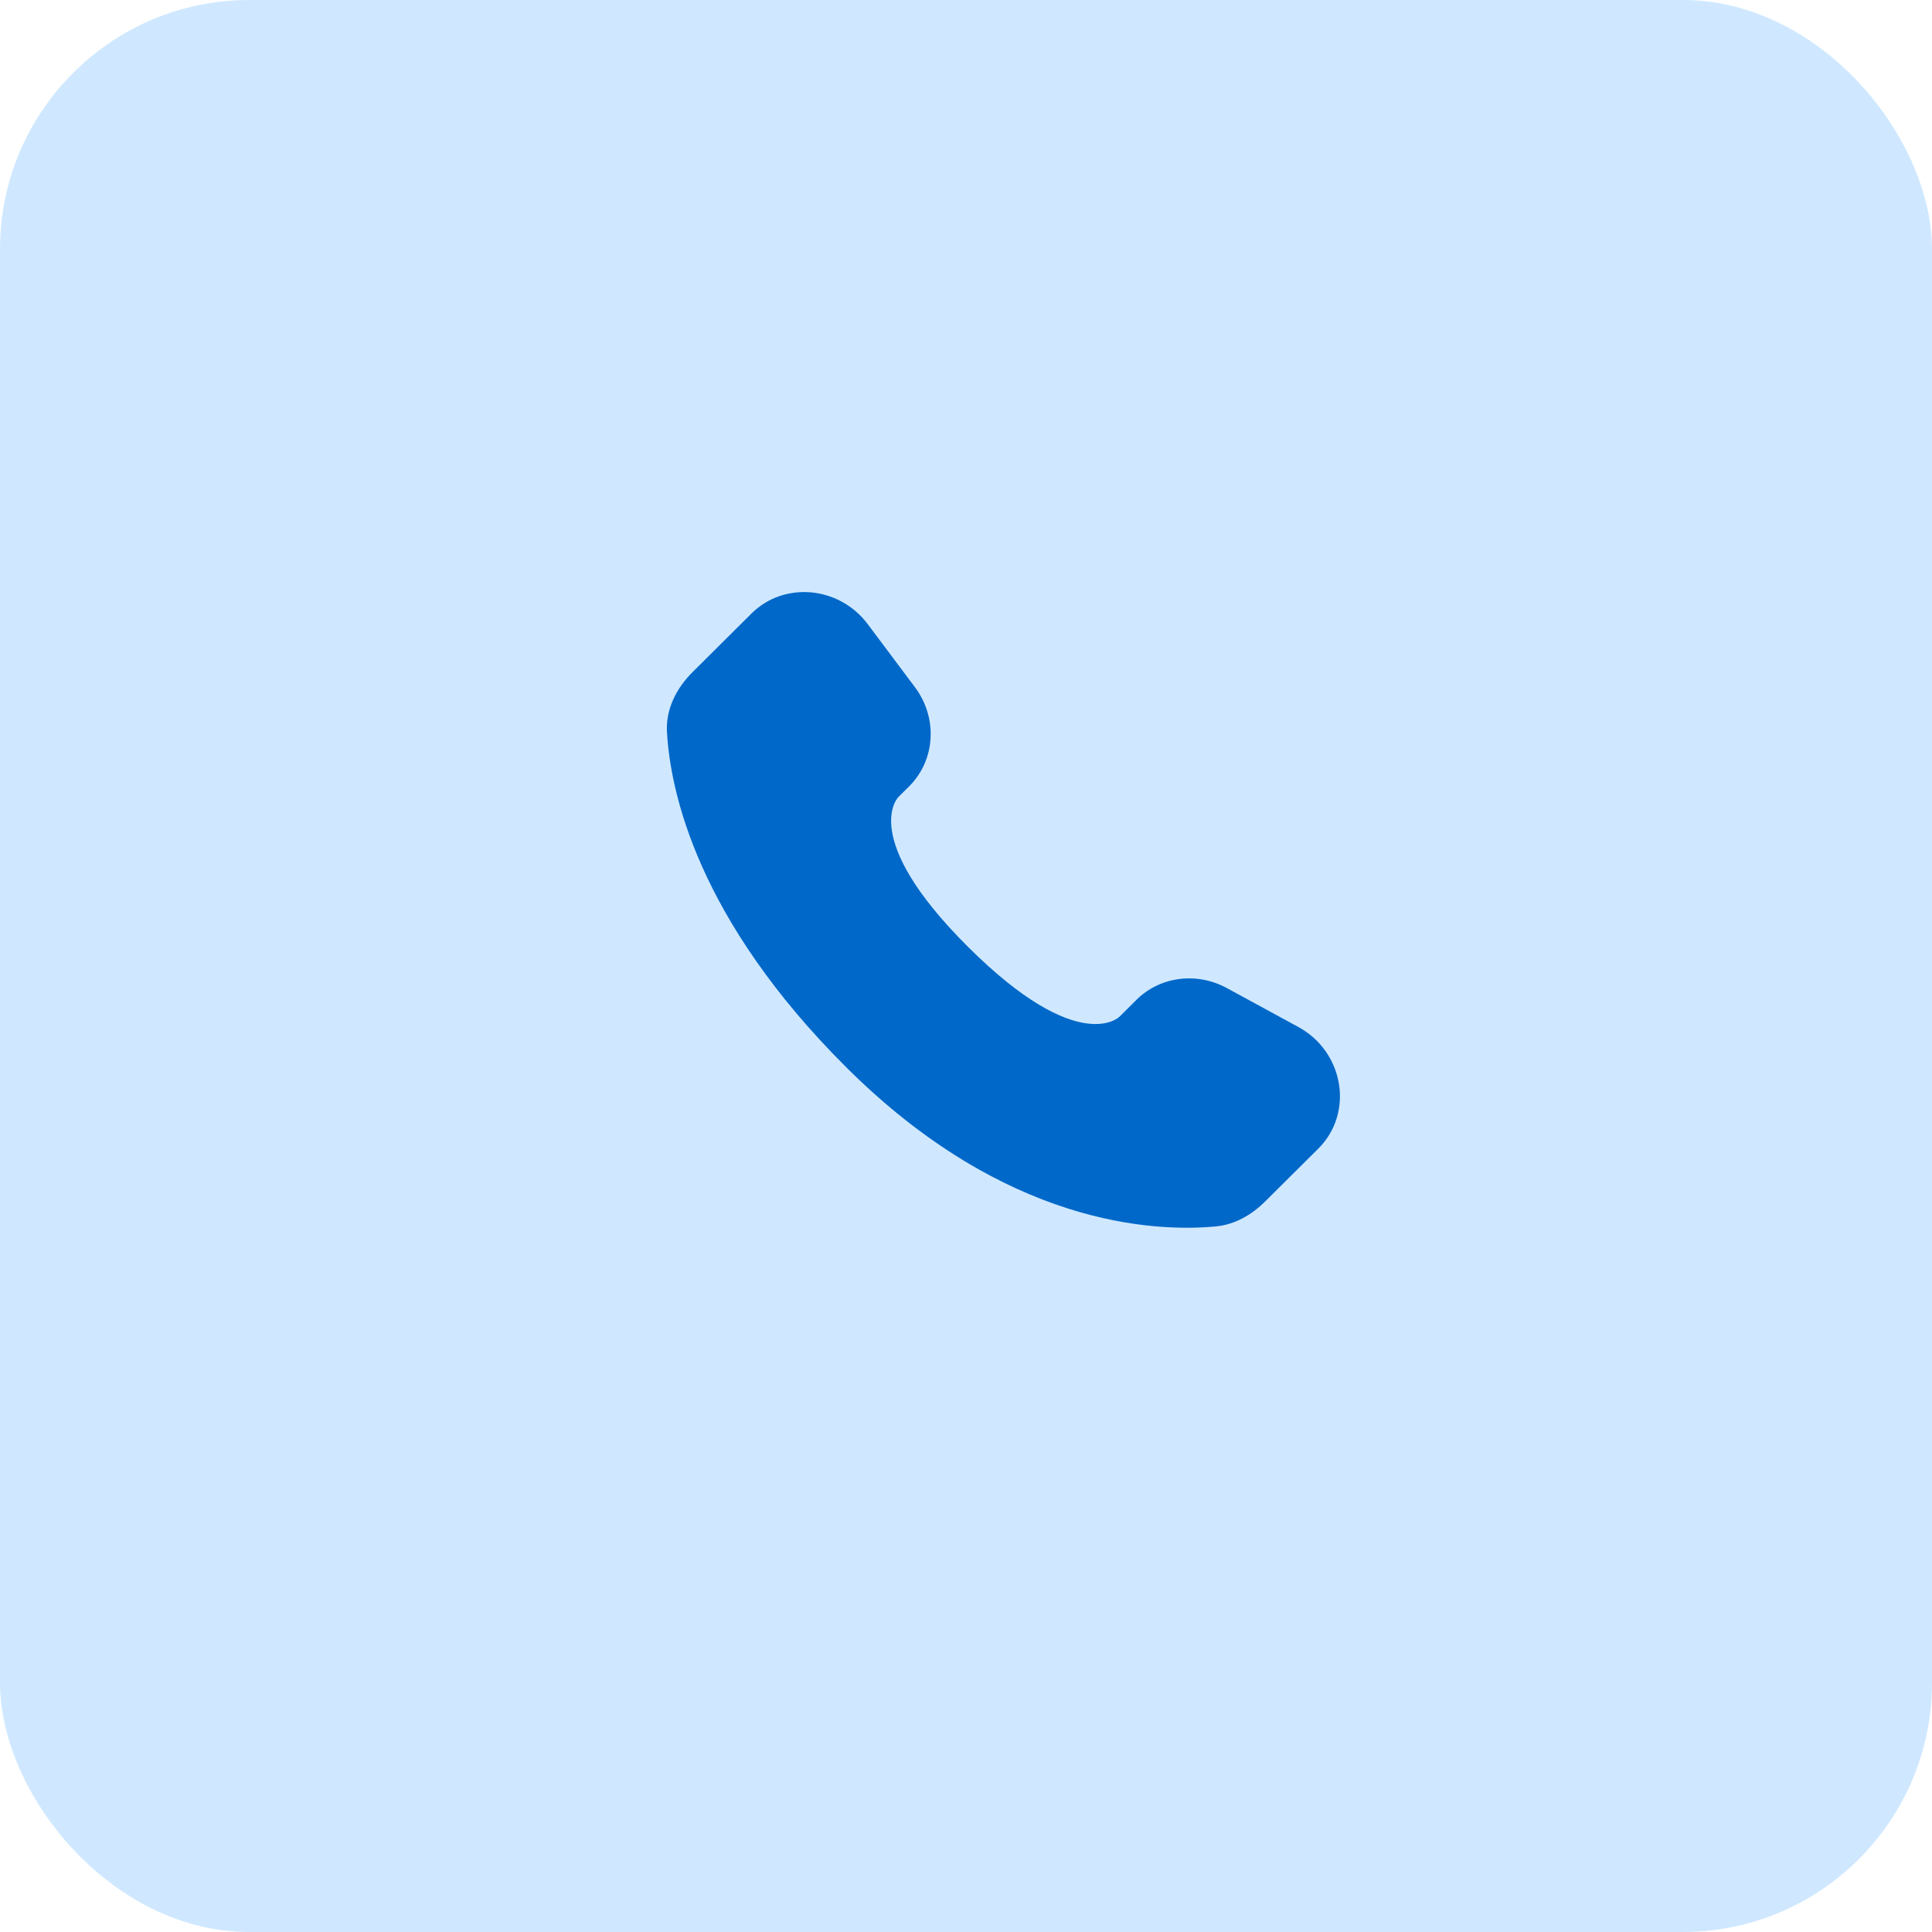 <svg width="62" height="62" viewBox="0 0 62 62" fill="none" xmlns="http://www.w3.org/2000/svg">
<rect width="62" height="62" rx="8" fill="#CFE8FF"/>
<path d="M36.468 32.087L35.921 32.631C35.921 32.631 34.622 33.923 31.076 30.397C27.53 26.871 28.829 25.579 28.829 25.579L29.173 25.237C30.021 24.394 30.101 23.04 29.361 22.052L27.848 20.031C26.933 18.808 25.163 18.646 24.114 19.69L22.231 21.563C21.71 22.08 21.362 22.751 21.404 23.495C21.512 25.398 22.373 29.494 27.179 34.272C32.275 39.339 37.057 39.54 39.012 39.358C39.63 39.3 40.168 38.986 40.602 38.554L42.306 36.86C43.457 35.715 43.133 33.754 41.66 32.954L39.368 31.707C38.401 31.182 37.223 31.336 36.468 32.087Z" fill="#0068C9"/>
</svg>
